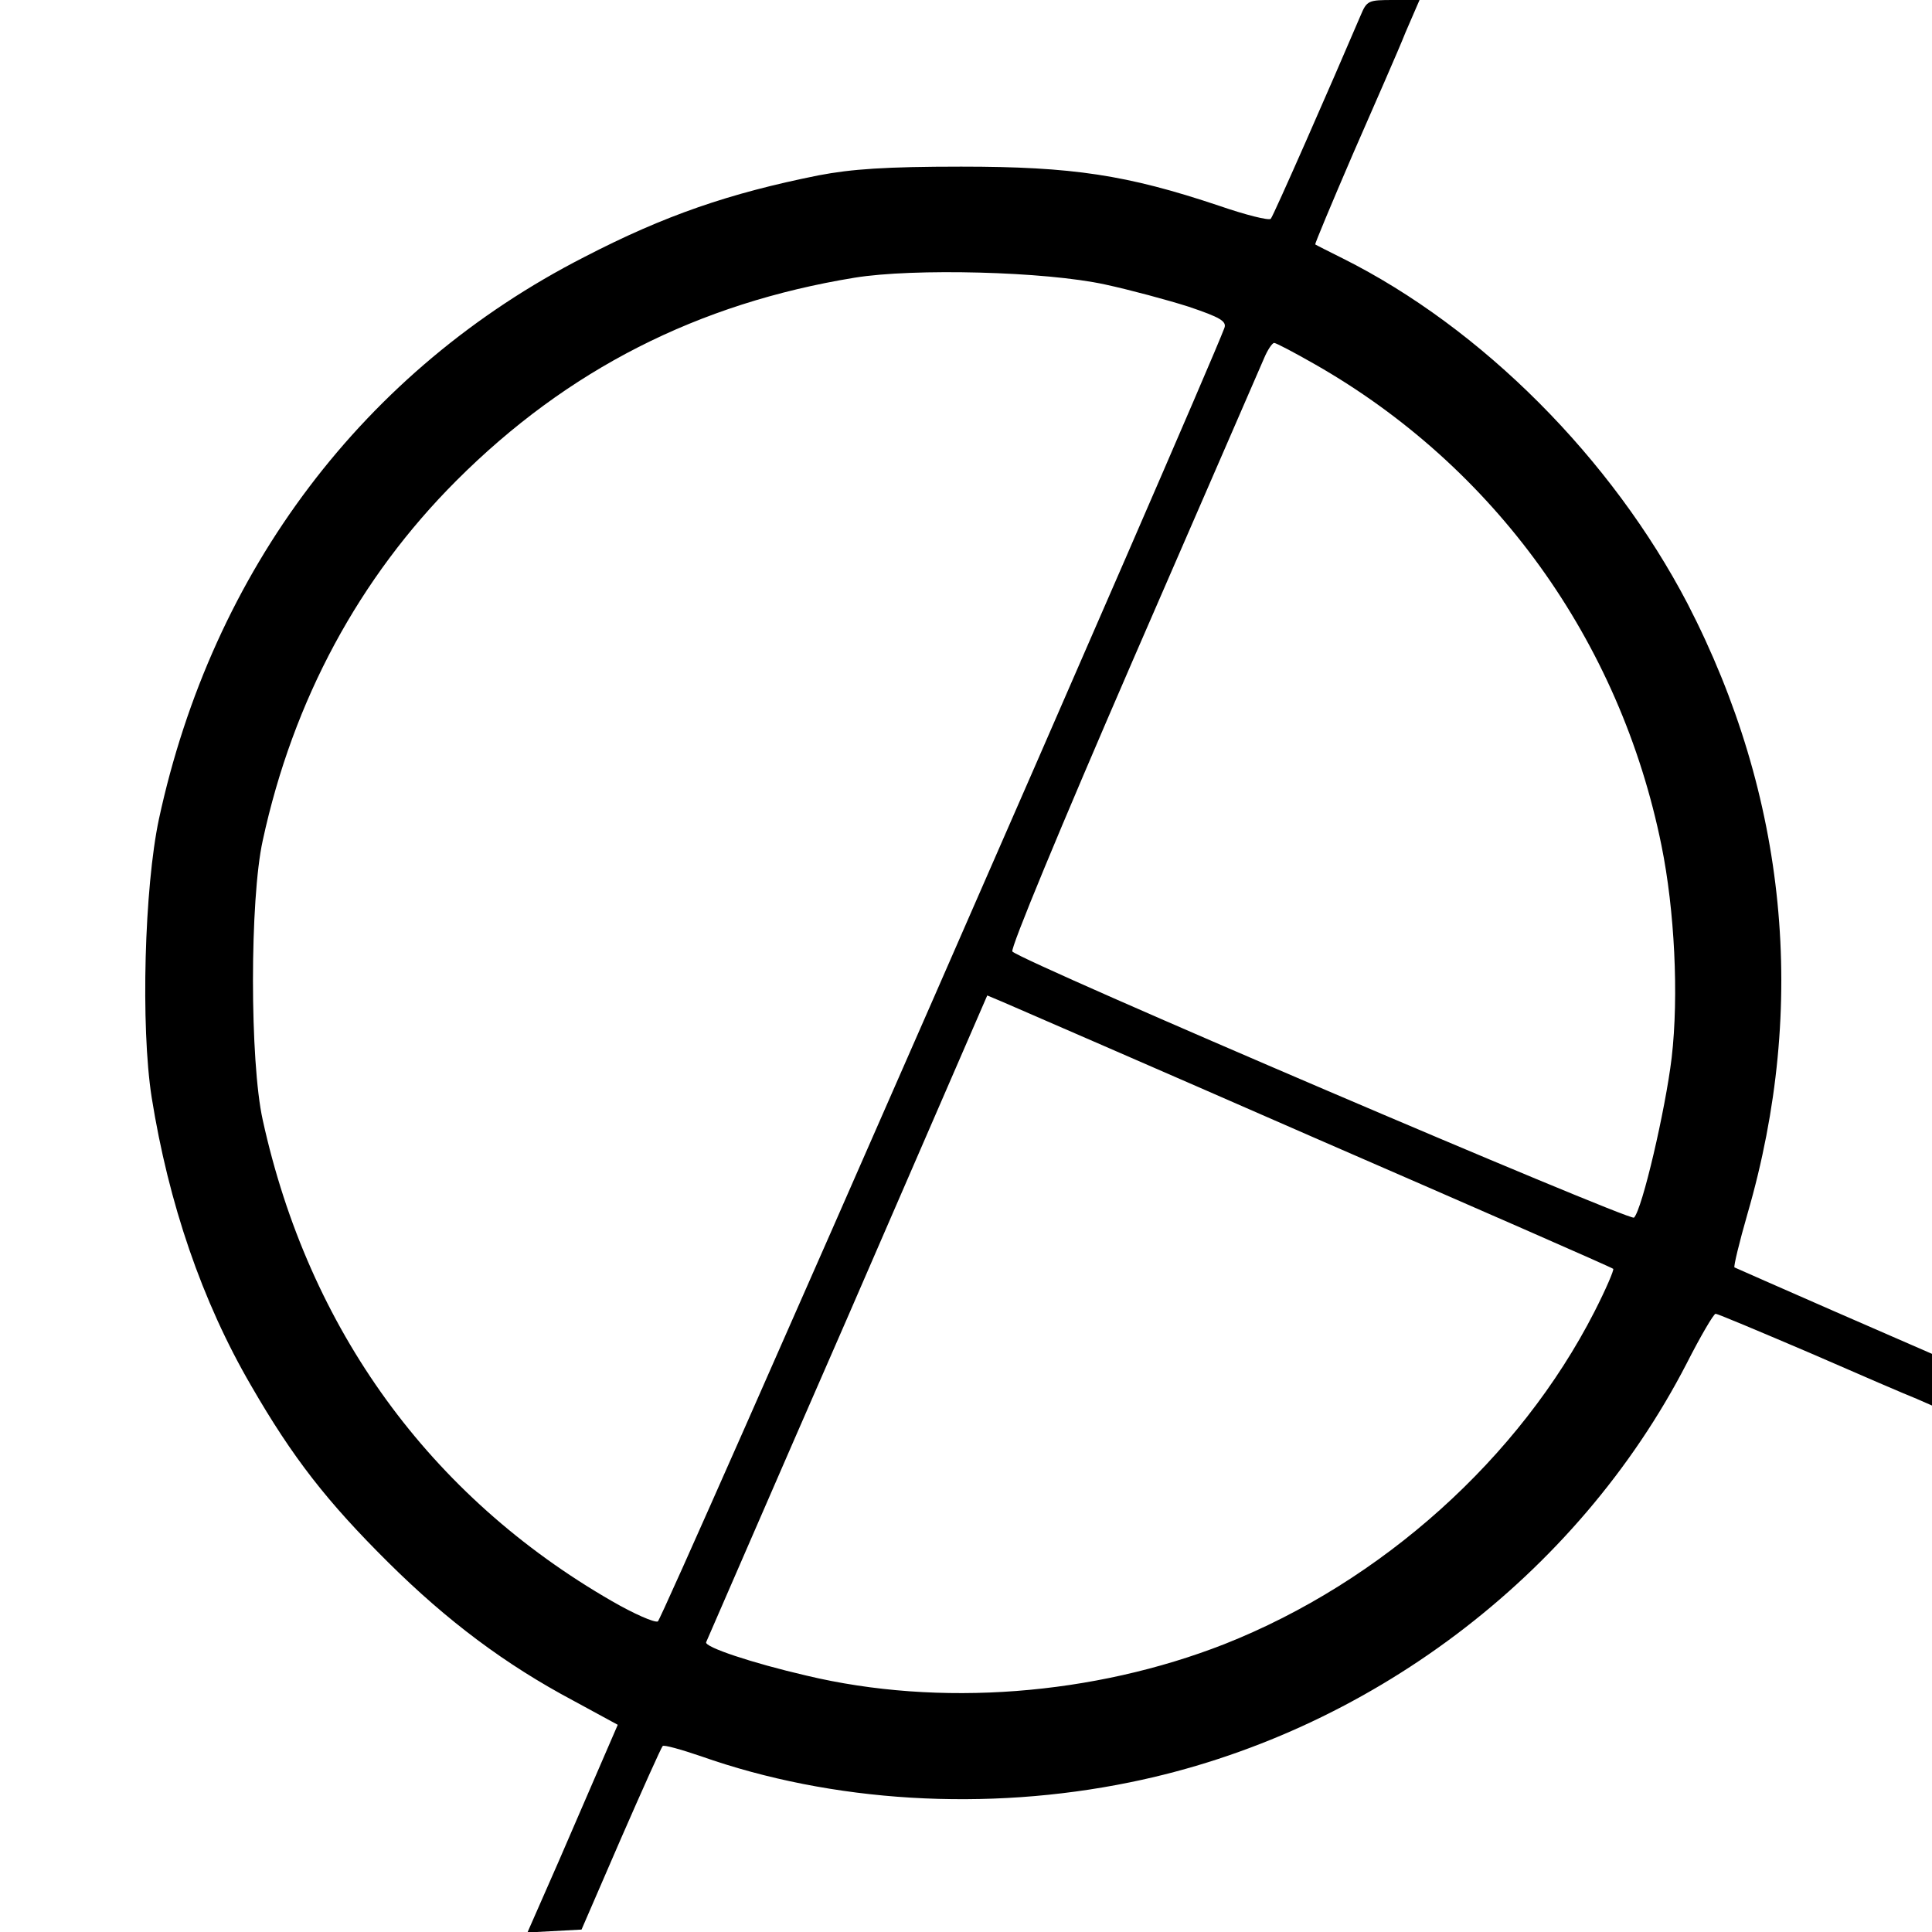 <?xml version="1.0" standalone="no"?>
<!DOCTYPE svg PUBLIC "-//W3C//DTD SVG 20010904//EN"
 "http://www.w3.org/TR/2001/REC-SVG-20010904/DTD/svg10.dtd">
<svg version="1.0" xmlns="http://www.w3.org/2000/svg"
 width="400pt" height="400pt" viewBox="0 0 400 400"
 preserveAspectRatio="xMidYMid meet">
<g transform="translate(0,400) scale(0.1,-0.1)"
fill="#000000" stroke="none">
<path d="M2817 3968 c-61 -143 -180 -414 -186 -421 -4 -4 -52 8 -107 27 -191
64 -303 81 -534 81 -156 0 -227 -5 -295 -18 -185 -37 -319 -83 -485 -169 -456
-233 -770 -649 -881 -1164 -30 -141 -38 -429 -15 -576 35 -219 104 -422 206
-597 86 -149 157 -240 284 -366 122 -121 242 -211 383 -286 l92 -50 -29 -67
c-16 -37 -58 -134 -93 -215 l-65 -148 56 3 56 3 81 187 c45 103 84 190 87 193
2 3 38 -7 79 -21 272 -96 591 -115 889 -54 491 100 925 427 1152 867 29 57 56
103 60 103 4 0 92 -37 195 -81 103 -45 203 -88 221 -95 l32 -14 0 54 0 53
-202 88 c-112 49 -205 90 -207 91 -2 2 10 52 27 111 125 431 82 864 -124 1263
-157 301 -426 571 -714 715 -30 15 -56 28 -57 29 -1 1 34 85 78 187 44 101 94
214 109 252 l29 67 -54 0 c-52 0 -55 -1 -68 -32z m-529 -557 c51 -11 129 -32
173 -46 65 -22 79 -30 74 -44 -50 -131 -1164 -2675 -1173 -2678 -7 -3 -50 16
-95 42 -377 217 -628 563 -723 996 -27 121 -27 457 0 579 63 291 200 544 401
745 230 230 500 367 824 420 122 20 396 13 519 -14z m434 -165 c372 -212 632
-572 718 -997 27 -133 36 -310 21 -439 -13 -108 -61 -314 -78 -331 -8 -8
-1265 529 -1287 551 -5 5 99 256 249 602 142 326 264 608 272 626 7 17 17 32
21 32 4 0 42 -20 84 -44z m-2 -1601 c338 -147 617 -269 620 -272 2 -2 -15 -42
-39 -89 -155 -303 -440 -559 -766 -688 -271 -106 -590 -131 -866 -65 -112 26
-211 59 -207 69 2 4 133 307 293 673 l289 666 31 -13 c16 -7 307 -133 645
-281z"/>
</g>
</svg>
